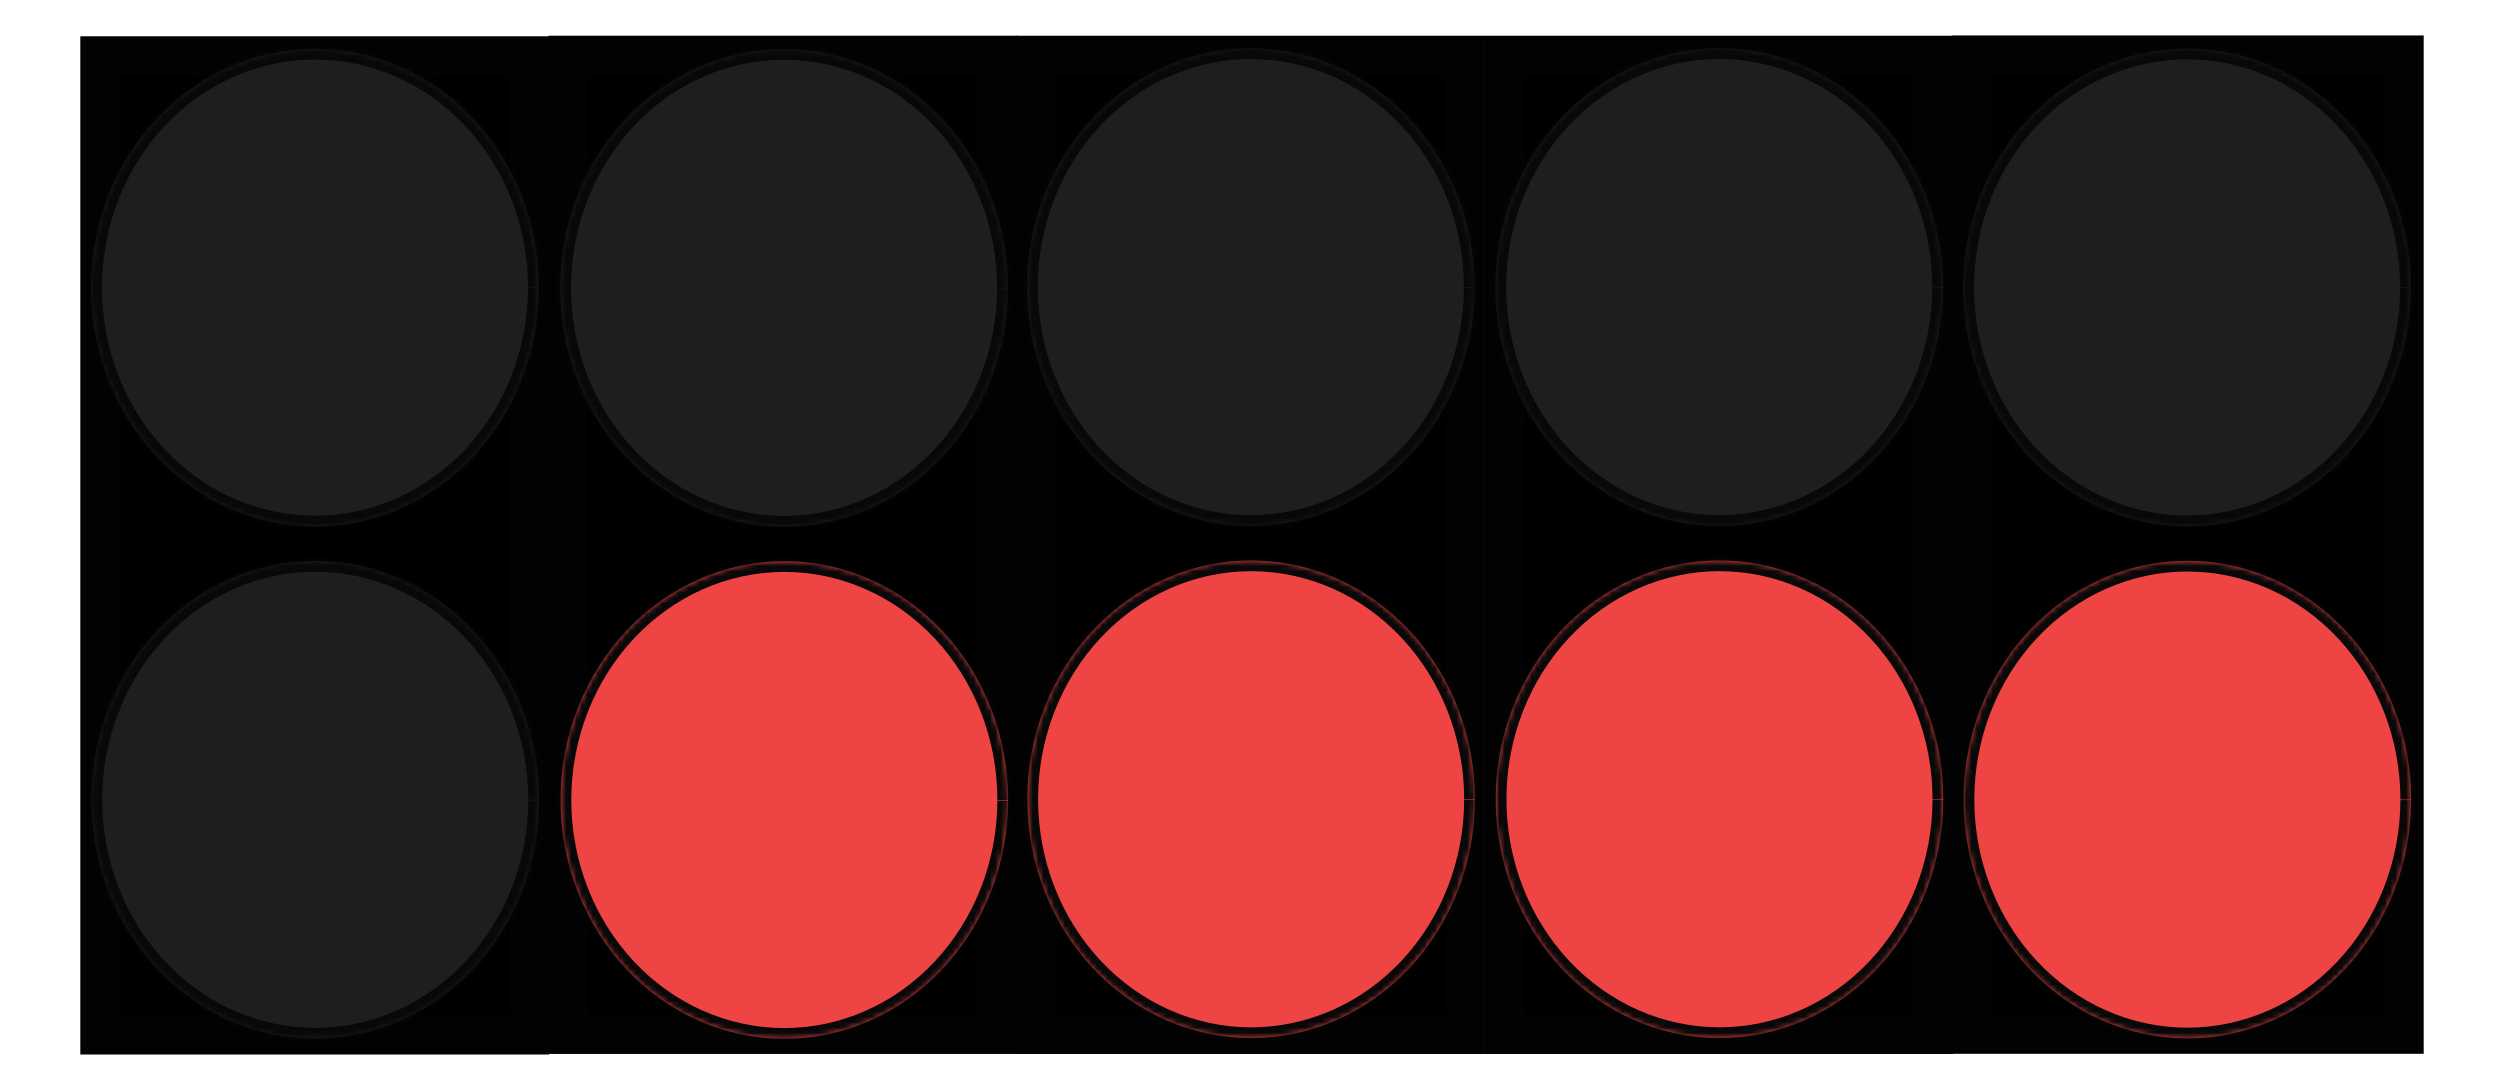 <svg width="466" height="203" viewBox="0 0 466 203" fill="none" xmlns="http://www.w3.org/2000/svg">
<path d="M98.66 10.449H18.66V192.874H98.66V10.449Z" fill="black" stroke="#020202" stroke-width="7.376"/>
<mask id="path-2-inside-1_1_53" fill="white">
<path fill-rule="evenodd" clip-rule="evenodd" d="M100.472 149.172C100.449 160.974 96.036 172.283 88.202 180.613C80.369 188.943 69.756 193.613 58.698 193.595C47.64 193.577 37.041 188.873 29.231 180.517C21.421 172.161 17.041 160.837 17.052 149.036C17.063 137.234 21.465 125.92 29.291 117.581C37.116 109.242 47.724 104.561 58.783 104.567C69.841 104.573 80.445 109.265 88.263 117.613C96.08 125.96 100.472 137.279 100.472 149.081"/>
</mask>
<path fill-rule="evenodd" clip-rule="evenodd" d="M100.472 149.172C100.449 160.974 96.036 172.283 88.202 180.613C80.369 188.943 69.756 193.613 58.698 193.595C47.64 193.577 37.041 188.873 29.231 180.517C21.421 172.161 17.041 160.837 17.052 149.036C17.063 137.234 21.465 125.92 29.291 117.581C37.116 109.242 47.724 104.561 58.783 104.567C69.841 104.573 80.445 109.265 88.263 117.613C96.08 125.96 100.472 137.279 100.472 149.081" fill="#1E1E1E"/>
<path d="M98.472 149.168C98.45 160.48 94.219 171.296 86.745 179.243L89.659 181.983C97.853 173.27 102.448 161.467 102.472 149.175L98.472 149.168ZM86.745 179.243C79.276 187.186 69.186 191.612 58.701 191.595L58.695 195.595C70.327 195.614 81.462 190.701 89.659 181.983L86.745 179.243ZM58.701 191.595C48.217 191.578 38.139 187.119 30.692 179.151L27.77 181.882C35.942 190.626 47.062 195.576 58.695 195.595L58.701 191.595ZM30.692 179.151C23.241 171.179 19.041 160.35 19.052 149.037L15.052 149.034C15.04 161.325 19.602 173.143 27.77 181.882L30.692 179.151ZM19.052 149.037C19.063 137.725 23.284 126.905 30.749 118.949L27.833 116.212C19.648 124.934 15.064 136.742 15.052 149.034L19.052 149.037ZM30.749 118.949C38.211 110.998 48.297 106.561 58.782 106.567L58.784 102.567C47.152 102.561 36.022 107.486 27.833 116.212L30.749 118.949ZM58.782 106.567C69.266 106.573 79.349 111.02 86.803 118.98L89.722 116.246C81.541 107.51 70.416 102.573 58.784 102.567L58.782 106.567ZM86.803 118.98C94.261 126.944 98.472 137.769 98.472 149.081L102.472 149.081C102.472 136.789 97.899 124.976 89.722 116.246L86.803 118.98Z" fill="#080808" mask="url(#path-2-inside-1_1_53)"/>
<mask id="path-4-inside-2_1_53" fill="white">
<path fill-rule="evenodd" clip-rule="evenodd" d="M100.42 53.705C100.397 65.507 95.984 76.816 88.15 85.147C80.317 93.477 69.704 98.146 58.646 98.128C47.588 98.11 36.989 93.406 29.179 85.05C21.369 76.695 16.989 65.371 17 53.569C17.011 41.767 21.414 30.453 29.239 22.114C37.065 13.776 47.673 9.095 58.731 9.101C69.79 9.107 80.393 13.799 88.211 22.146C96.028 30.494 100.42 41.812 100.42 53.614"/>
</mask>
<path fill-rule="evenodd" clip-rule="evenodd" d="M100.42 53.705C100.397 65.507 95.984 76.816 88.15 85.147C80.317 93.477 69.704 98.146 58.646 98.128C47.588 98.11 36.989 93.406 29.179 85.05C21.369 76.695 16.989 65.371 17 53.569C17.011 41.767 21.414 30.453 29.239 22.114C37.065 13.776 47.673 9.095 58.731 9.101C69.79 9.107 80.393 13.799 88.211 22.146C96.028 30.494 100.42 41.812 100.42 53.614" fill="#1E1E1E"/>
<path d="M98.42 53.702C98.398 65.013 94.167 75.829 86.694 83.777L89.608 86.517C97.801 77.804 102.396 66.001 102.42 53.709L98.42 53.702ZM86.694 83.777C79.224 91.72 69.134 96.145 58.649 96.128L58.643 100.128C70.275 100.147 81.41 95.234 89.608 86.517L86.694 83.777ZM58.649 96.128C48.165 96.111 38.087 91.652 30.64 83.685L27.718 86.416C35.89 95.16 47.011 100.109 58.643 100.128L58.649 96.128ZM30.64 83.685C23.189 75.713 18.989 64.883 19 53.571L15 53.567C14.988 65.859 19.55 77.676 27.718 86.416L30.64 83.685ZM19 53.571C19.011 42.259 23.232 31.439 30.697 23.483L27.781 20.746C19.596 29.468 15.012 41.276 15 53.567L19 53.571ZM30.697 23.483C38.159 15.532 48.245 11.095 58.73 11.101L58.732 7.101C47.1 7.094 35.97 12.019 27.781 20.746L30.697 23.483ZM58.73 11.101C69.215 11.106 79.297 15.554 86.751 23.513L89.67 20.779C81.49 12.044 70.364 7.107 58.732 7.101L58.73 11.101ZM86.751 23.513C94.209 31.477 98.42 42.302 98.42 53.614L102.42 53.614C102.42 41.323 97.847 29.51 89.67 20.779L86.751 23.513Z" fill="#080808" mask="url(#path-4-inside-2_1_53)"/>
<path d="M185.956 10.343H105.956V192.768H185.956V10.343Z" fill="black" stroke="#020202" stroke-width="7.376"/>
<mask id="path-7-inside-3_1_53" fill="white">
<path fill-rule="evenodd" clip-rule="evenodd" d="M187.909 149.208C187.887 161.01 183.474 172.319 175.64 180.649C167.807 188.98 157.194 193.649 146.136 193.631C135.077 193.613 124.478 188.909 116.669 180.553C108.859 172.197 104.479 160.874 104.49 149.072C104.501 137.27 108.903 125.956 116.729 117.617C124.554 109.278 135.162 104.597 146.221 104.603C157.279 104.609 167.883 109.302 175.7 117.649C183.518 125.996 187.91 137.315 187.91 149.117"/>
</mask>
<path fill-rule="evenodd" clip-rule="evenodd" d="M187.909 149.208C187.887 161.01 183.474 172.319 175.64 180.649C167.807 188.98 157.194 193.649 146.136 193.631C135.077 193.613 124.478 188.909 116.669 180.553C108.859 172.197 104.479 160.874 104.49 149.072C104.501 137.27 108.903 125.956 116.729 117.617C124.554 109.278 135.162 104.597 146.221 104.603C157.279 104.609 167.883 109.302 175.7 117.649C183.518 125.996 187.91 137.315 187.91 149.117" fill="#EF4444"/>
<path d="M185.909 149.204C185.888 160.516 181.657 171.332 174.183 179.279L177.097 182.02C185.291 173.306 189.886 161.504 189.909 149.212L185.909 149.204ZM174.183 179.279C166.714 187.222 156.624 191.648 146.139 191.631L146.133 195.631C157.765 195.65 168.9 190.737 177.097 182.02L174.183 179.279ZM146.139 191.631C135.655 191.614 125.577 187.155 118.13 179.188L115.208 181.919C123.38 190.663 134.5 195.612 146.133 195.631L146.139 191.631ZM118.13 179.188C110.679 171.216 106.479 160.386 106.49 149.074L102.49 149.07C102.478 161.362 107.039 173.179 115.208 181.919L118.13 179.188ZM106.49 149.074C106.501 137.762 110.721 126.941 118.187 118.986L115.27 116.249C107.085 124.971 102.502 136.778 102.49 149.07L106.49 149.074ZM118.187 118.986C125.649 111.035 135.735 106.598 146.22 106.603L146.222 102.603C134.59 102.597 123.46 107.522 115.27 116.249L118.187 118.986ZM146.22 106.603C156.704 106.609 166.786 111.057 174.241 119.016L177.16 116.282C168.979 107.547 157.854 102.61 146.222 102.603L146.22 106.603ZM174.241 119.016C181.699 126.98 185.91 137.805 185.91 149.117L189.91 149.117C189.91 136.825 185.337 125.013 177.16 116.282L174.241 119.016Z" fill="#080808" mask="url(#path-7-inside-3_1_53)"/>
<mask id="path-9-inside-4_1_53" fill="white">
<path fill-rule="evenodd" clip-rule="evenodd" d="M187.858 53.742C187.835 65.544 183.422 76.853 175.588 85.183C167.755 93.513 157.142 98.183 146.084 98.165C135.026 98.147 124.426 93.443 116.617 85.087C108.807 76.731 104.427 65.407 104.438 53.606C104.449 41.804 108.851 30.49 116.677 22.151C124.502 13.812 135.11 9.131 146.169 9.137C157.227 9.143 167.831 13.835 175.649 22.183C183.466 30.53 187.858 41.849 187.858 53.651"/>
</mask>
<path fill-rule="evenodd" clip-rule="evenodd" d="M187.858 53.742C187.835 65.544 183.422 76.853 175.588 85.183C167.755 93.513 157.142 98.183 146.084 98.165C135.026 98.147 124.426 93.443 116.617 85.087C108.807 76.731 104.427 65.407 104.438 53.606C104.449 41.804 108.851 30.49 116.677 22.151C124.502 13.812 135.11 9.131 146.169 9.137C157.227 9.143 167.831 13.835 175.649 22.183C183.466 30.53 187.858 41.849 187.858 53.651" fill="#1E1E1E"/>
<path d="M185.858 53.738C185.836 65.05 181.605 75.866 174.131 83.813L177.045 86.553C185.239 77.84 189.834 66.037 189.858 53.746L185.858 53.738ZM174.131 83.813C166.662 91.756 156.572 96.182 146.087 96.165L146.081 100.165C157.713 100.184 168.848 95.271 177.045 86.553L174.131 83.813ZM146.087 96.165C135.603 96.148 125.525 91.689 118.078 83.721L115.156 86.453C123.328 95.197 134.449 100.146 146.081 100.165L146.087 96.165ZM118.078 83.721C110.627 75.749 106.427 64.92 106.438 53.608L102.438 53.604C102.426 65.895 106.987 77.713 115.156 86.453L118.078 83.721ZM106.438 53.608C106.449 42.295 110.67 31.475 118.135 23.52L115.219 20.782C107.033 29.504 102.45 41.312 102.438 53.604L106.438 53.608ZM118.135 23.52C125.597 15.568 135.683 11.131 146.168 11.137L146.17 7.137C134.538 7.131 123.408 12.056 115.219 20.782L118.135 23.52ZM146.168 11.137C156.653 11.143 166.735 15.591 174.189 23.55L177.108 20.816C168.927 12.08 157.802 7.143 146.17 7.137L146.168 11.137ZM174.189 23.55C181.647 31.514 185.858 42.339 185.858 53.651L189.858 53.651C189.858 41.359 185.285 29.546 177.108 20.816L174.189 23.55Z" fill="#080808" mask="url(#path-9-inside-4_1_53)"/>
<path d="M273.108 10.351H193.108V192.776H273.108V10.351Z" fill="black" stroke="#020202" stroke-width="7.376"/>
<mask id="path-12-inside-5_1_53" fill="white">
<path fill-rule="evenodd" clip-rule="evenodd" d="M274.919 149.074C274.897 160.876 270.484 172.185 262.65 180.516C254.817 188.846 244.204 193.515 233.146 193.497C222.087 193.479 211.488 188.775 203.679 180.419C195.869 172.064 191.488 160.74 191.5 148.938C191.511 137.136 195.913 125.822 203.739 117.483C211.564 109.145 222.172 104.464 233.231 104.47C244.289 104.476 254.893 109.168 262.71 117.515C270.528 125.863 274.919 137.181 274.919 148.983"/>
</mask>
<path fill-rule="evenodd" clip-rule="evenodd" d="M274.919 149.074C274.897 160.876 270.484 172.185 262.65 180.516C254.817 188.846 244.204 193.515 233.146 193.497C222.087 193.479 211.488 188.775 203.679 180.419C195.869 172.064 191.488 160.74 191.5 148.938C191.511 137.136 195.913 125.822 203.739 117.483C211.564 109.145 222.172 104.464 233.231 104.47C244.289 104.476 254.893 109.168 262.71 117.515C270.528 125.863 274.919 137.181 274.919 148.983" fill="#EF4444"/>
<path d="M272.919 149.071C272.898 160.383 268.666 171.198 261.193 179.146L264.107 181.886C272.301 173.173 276.896 161.37 276.919 149.078L272.919 149.071ZM261.193 179.146C253.724 187.089 243.634 191.514 233.149 191.497L233.142 195.497C244.775 195.516 255.909 190.603 264.107 181.886L261.193 179.146ZM233.149 191.497C222.664 191.48 212.586 187.021 205.14 179.054L202.217 181.785C210.39 190.529 221.51 195.478 233.142 195.497L233.149 191.497ZM205.14 179.054C197.689 171.082 193.489 160.252 193.5 148.94L189.5 148.936C189.488 161.228 194.049 173.045 202.217 181.785L205.14 179.054ZM193.5 148.94C193.51 137.628 197.731 126.808 205.197 118.852L202.28 116.115C194.095 124.837 189.511 136.645 189.5 148.936L193.5 148.94ZM205.197 118.852C212.659 110.901 222.745 106.464 233.229 106.47L233.232 102.47C221.599 102.463 210.469 107.388 202.28 116.115L205.197 118.852ZM233.229 106.47C243.714 106.475 253.796 110.923 261.25 118.882L264.17 116.148C255.989 107.413 244.864 102.476 233.232 102.47L233.229 106.47ZM261.25 118.882C268.709 126.846 272.919 137.671 272.919 148.983L276.919 148.983C276.919 136.692 272.347 124.879 264.17 116.148L261.25 118.882Z" fill="#080808" mask="url(#path-12-inside-5_1_53)"/>
<mask id="path-14-inside-6_1_53" fill="white">
<path fill-rule="evenodd" clip-rule="evenodd" d="M274.867 53.608C274.845 65.41 270.432 76.719 262.598 85.049C254.765 93.38 244.152 98.049 233.094 98.031C222.035 98.013 211.436 93.309 203.627 84.953C195.817 76.597 191.436 65.274 191.448 53.472C191.459 41.67 195.861 30.356 203.687 22.017C211.512 13.678 222.12 8.997 233.179 9.003C244.237 9.009 254.841 13.702 262.658 22.049C270.476 30.396 274.867 41.715 274.867 53.517"/>
</mask>
<path fill-rule="evenodd" clip-rule="evenodd" d="M274.867 53.608C274.845 65.41 270.432 76.719 262.598 85.049C254.765 93.38 244.152 98.049 233.094 98.031C222.035 98.013 211.436 93.309 203.627 84.953C195.817 76.597 191.436 65.274 191.448 53.472C191.459 41.67 195.861 30.356 203.687 22.017C211.512 13.678 222.12 8.997 233.179 9.003C244.237 9.009 254.841 13.702 262.658 22.049C270.476 30.396 274.867 41.715 274.867 53.517" fill="#1E1E1E"/>
<path d="M272.867 53.604C272.846 64.916 268.615 75.732 261.141 83.679L264.055 86.419C272.249 77.706 276.844 65.903 276.867 53.612L272.867 53.604ZM261.141 83.679C253.672 91.622 243.582 96.048 233.097 96.031L233.09 100.031C244.723 100.05 255.857 95.137 264.055 86.419L261.141 83.679ZM233.097 96.031C222.612 96.014 212.535 91.555 205.088 83.587L202.165 86.319C210.338 95.063 221.458 100.012 233.09 100.031L233.097 96.031ZM205.088 83.587C197.637 75.615 193.437 64.786 193.448 53.474L189.448 53.47C189.436 65.762 193.997 77.579 202.165 86.319L205.088 83.587ZM193.448 53.474C193.458 42.162 197.679 31.341 205.145 23.386L202.228 20.648C194.043 29.37 189.459 41.178 189.448 53.47L193.448 53.474ZM205.145 23.386C212.607 15.434 222.693 10.998 233.178 11.003L233.18 7.003C221.547 6.997 210.417 11.922 202.228 20.648L205.145 23.386ZM233.178 11.003C243.662 11.009 253.744 15.457 261.198 23.416L264.118 20.682C255.937 11.947 244.812 7.01 233.18 7.003L233.178 11.003ZM261.198 23.416C268.657 31.38 272.867 42.205 272.867 53.517L276.867 53.517C276.867 41.225 272.295 29.413 264.118 20.682L261.198 23.416Z" fill="#080808" mask="url(#path-14-inside-6_1_53)"/>
<path d="M360.41 10.348H280.41V192.773H360.41V10.348Z" fill="black" stroke="#020202" stroke-width="7.376"/>
<mask id="path-17-inside-7_1_53" fill="white">
<path fill-rule="evenodd" clip-rule="evenodd" d="M362.221 149.071C362.199 160.873 357.786 172.182 349.952 180.512C342.119 188.843 331.506 193.512 320.448 193.494C309.389 193.476 298.79 188.772 290.981 180.416C283.171 172.06 278.791 160.737 278.802 148.935C278.813 137.133 283.215 125.819 291.041 117.48C298.866 109.141 309.474 104.46 320.533 104.466C331.591 104.472 342.195 109.165 350.012 117.512C357.83 125.859 362.221 137.178 362.221 148.98"/>
</mask>
<path fill-rule="evenodd" clip-rule="evenodd" d="M362.221 149.071C362.199 160.873 357.786 172.182 349.952 180.512C342.119 188.843 331.506 193.512 320.448 193.494C309.389 193.476 298.79 188.772 290.981 180.416C283.171 172.06 278.791 160.737 278.802 148.935C278.813 137.133 283.215 125.819 291.041 117.48C298.866 109.141 309.474 104.46 320.533 104.466C331.591 104.472 342.195 109.165 350.012 117.512C357.83 125.859 362.221 137.178 362.221 148.98" fill="#EF4444"/>
<path d="M360.221 149.067C360.2 160.379 355.969 171.195 348.495 179.142L351.409 181.883C359.603 173.169 364.198 161.367 364.221 149.075L360.221 149.067ZM348.495 179.142C341.026 187.085 330.936 191.511 320.451 191.494L320.445 195.494C332.077 195.513 343.212 190.6 351.409 181.883L348.495 179.142ZM320.451 191.494C309.966 191.477 299.889 187.018 292.442 179.051L289.52 181.782C297.692 190.526 308.812 195.475 320.445 195.494L320.451 191.494ZM292.442 179.051C284.991 171.079 280.791 160.249 280.802 148.937L276.802 148.933C276.79 161.225 281.351 173.042 289.52 181.782L292.442 179.051ZM280.802 148.937C280.813 137.625 285.033 126.804 292.499 118.849L289.582 116.112C281.397 124.834 276.814 136.641 276.802 148.933L280.802 148.937ZM292.499 118.849C299.961 110.898 310.047 106.461 320.532 106.466L320.534 102.466C308.902 102.46 297.772 107.385 289.582 116.112L292.499 118.849ZM320.532 106.466C331.016 106.472 341.098 110.92 348.553 118.879L351.472 116.145C343.291 107.41 332.166 102.473 320.534 102.466L320.532 106.466ZM348.553 118.879C356.011 126.843 360.221 137.668 360.221 148.98L364.221 148.98C364.221 136.688 359.649 124.876 351.472 116.145L348.553 118.879Z" fill="#080808" mask="url(#path-17-inside-7_1_53)"/>
<mask id="path-19-inside-8_1_53" fill="white">
<path fill-rule="evenodd" clip-rule="evenodd" d="M362.169 53.605C362.147 65.407 357.734 76.716 349.9 85.046C342.067 93.376 331.454 98.046 320.396 98.028C309.337 98.01 298.738 93.306 290.929 84.95C283.119 76.594 278.739 65.27 278.75 53.469C278.761 41.667 283.163 30.353 290.989 22.014C298.814 13.675 309.422 8.994 320.481 9C331.539 9.006 342.143 13.698 349.96 22.046C357.778 30.393 362.17 41.712 362.17 53.514"/>
</mask>
<path fill-rule="evenodd" clip-rule="evenodd" d="M362.169 53.605C362.147 65.407 357.734 76.716 349.9 85.046C342.067 93.376 331.454 98.046 320.396 98.028C309.337 98.01 298.738 93.306 290.929 84.95C283.119 76.594 278.739 65.27 278.75 53.469C278.761 41.667 283.163 30.353 290.989 22.014C298.814 13.675 309.422 8.994 320.481 9C331.539 9.006 342.143 13.698 349.96 22.046C357.778 30.393 362.17 41.712 362.17 53.514" fill="#1E1E1E"/>
<path d="M360.17 53.601C360.148 64.913 355.917 75.729 348.443 83.676L351.357 86.416C359.551 77.703 364.146 65.9 364.169 53.609L360.17 53.601ZM348.443 83.676C340.974 91.619 330.884 96.045 320.399 96.028L320.393 100.028C332.025 100.047 343.16 95.134 351.357 86.416L348.443 83.676ZM320.399 96.028C309.915 96.011 299.837 91.552 292.39 83.584L289.468 86.316C297.64 95.059 308.76 100.009 320.393 100.028L320.399 96.028ZM292.39 83.584C284.939 75.612 280.739 64.783 280.75 53.471L276.75 53.467C276.738 65.758 281.299 77.576 289.468 86.316L292.39 83.584ZM280.75 53.471C280.761 42.158 284.981 31.338 292.447 23.382L289.53 20.645C281.345 29.367 276.762 41.175 276.75 53.467L280.75 53.471ZM292.447 23.382C299.909 15.431 309.995 10.994 320.48 11L320.482 7C308.85 6.994 297.72 11.919 289.53 20.645L292.447 23.382ZM320.48 11C330.964 11.006 341.046 15.454 348.501 23.413L351.42 20.679C343.239 11.943 332.114 7.006 320.482 7L320.48 11ZM348.501 23.413C355.959 31.377 360.17 42.202 360.17 53.514L364.17 53.514C364.17 41.222 359.597 29.409 351.42 20.679L348.501 23.413Z" fill="#080808" mask="url(#path-19-inside-8_1_53)"/>
<path d="M448.079 10.306H367.643V192.731H448.079V10.306Z" fill="black" stroke="#020202" stroke-width="7.396"/>
<mask id="path-22-inside-9_1_53" fill="white">
<path fill-rule="evenodd" clip-rule="evenodd" d="M449.434 149.135C449.412 160.937 444.998 172.247 437.165 180.577C429.332 188.907 418.719 193.576 407.661 193.558C396.602 193.54 386.003 188.836 378.193 180.481C370.384 172.125 366.003 160.801 366.014 148.999C366.026 137.197 370.428 125.883 378.253 117.545C386.079 109.206 396.687 104.525 407.745 104.531C418.804 104.537 429.408 109.229 437.225 117.576C445.043 125.924 449.434 137.242 449.434 149.044"/>
</mask>
<path fill-rule="evenodd" clip-rule="evenodd" d="M449.434 149.135C449.412 160.937 444.998 172.247 437.165 180.577C429.332 188.907 418.719 193.576 407.661 193.558C396.602 193.54 386.003 188.836 378.193 180.481C370.384 172.125 366.003 160.801 366.014 148.999C366.026 137.197 370.428 125.883 378.253 117.545C386.079 109.206 396.687 104.525 407.745 104.531C418.804 104.537 429.408 109.229 437.225 117.576C445.043 125.924 449.434 137.242 449.434 149.044" fill="#EF4444"/>
<path d="M447.434 149.132C447.412 160.444 443.181 171.259 435.708 179.207L438.622 181.947C446.815 173.234 451.411 161.431 451.434 149.139L447.434 149.132ZM435.708 179.207C428.239 187.15 418.148 191.576 407.664 191.558L407.657 195.558C419.29 195.577 430.424 190.664 438.622 181.947L435.708 179.207ZM407.664 191.558C397.179 191.541 387.101 187.082 379.655 179.115L376.732 181.846C384.905 190.59 396.025 195.539 407.657 195.558L407.664 191.558ZM379.655 179.115C372.204 171.143 368.004 160.313 368.014 149.001L364.014 148.997C364.003 161.289 368.564 173.107 376.732 181.846L379.655 179.115ZM368.014 149.001C368.025 137.689 372.246 126.869 379.712 118.913L376.795 116.176C368.61 124.898 364.026 136.706 364.014 148.997L368.014 149.001ZM379.712 118.913C387.174 110.962 397.26 106.525 407.744 106.531L407.747 102.531C396.114 102.524 384.984 107.449 376.795 116.176L379.712 118.913ZM407.744 106.531C418.229 106.536 428.311 110.984 435.765 118.944L438.685 116.209C430.504 107.474 419.379 102.537 407.747 102.531L407.744 106.531ZM435.765 118.944C443.224 126.907 447.434 137.732 447.434 149.044L451.434 149.044C451.434 136.753 446.862 124.94 438.685 116.209L435.765 118.944Z" fill="#080808" mask="url(#path-22-inside-9_1_53)"/>
<mask id="path-24-inside-10_1_53" fill="white">
<path fill-rule="evenodd" clip-rule="evenodd" d="M449.382 53.669C449.36 65.471 444.947 76.78 437.113 85.11C429.28 93.441 418.667 98.11 407.609 98.092C396.55 98.074 385.951 93.37 378.142 85.014C370.332 76.658 365.951 65.335 365.963 53.533C365.974 41.731 370.376 30.417 378.202 22.078C386.027 13.739 396.635 9.058 407.694 9.064C418.752 9.07 429.356 13.763 437.173 22.11C444.991 30.457 449.382 41.776 449.382 53.578"/>
</mask>
<path fill-rule="evenodd" clip-rule="evenodd" d="M449.382 53.669C449.36 65.471 444.947 76.78 437.113 85.11C429.28 93.441 418.667 98.11 407.609 98.092C396.55 98.074 385.951 93.37 378.142 85.014C370.332 76.658 365.951 65.335 365.963 53.533C365.974 41.731 370.376 30.417 378.202 22.078C386.027 13.739 396.635 9.058 407.694 9.064C418.752 9.07 429.356 13.763 437.173 22.11C444.991 30.457 449.382 41.776 449.382 53.578" fill="#1E1E1E"/>
<path d="M447.382 53.665C447.361 64.977 443.129 75.793 435.656 83.74L438.57 86.481C446.764 77.767 451.359 65.965 451.382 53.673L447.382 53.665ZM435.656 83.74C428.187 91.683 418.097 96.109 407.612 96.092L407.605 100.092C419.238 100.111 430.372 95.198 438.57 86.481L435.656 83.74ZM407.612 96.092C397.127 96.075 387.049 91.616 379.603 83.648L376.68 86.38C384.853 95.124 395.973 100.073 407.605 100.092L407.612 96.092ZM379.603 83.648C372.152 75.677 367.952 64.847 367.963 53.535L363.963 53.531C363.951 65.823 368.512 77.64 376.68 86.38L379.603 83.648ZM367.963 53.535C367.973 42.223 372.194 31.402 379.66 23.447L376.743 20.709C368.558 29.432 363.974 41.239 363.963 53.531L367.963 53.535ZM379.66 23.447C387.122 15.496 397.208 11.059 407.692 11.064L407.695 7.064C396.062 7.058 384.932 11.983 376.743 20.709L379.66 23.447ZM407.692 11.064C418.177 11.07 428.259 15.518 435.713 23.477L438.633 20.743C430.452 12.008 419.327 7.071 407.695 7.064L407.692 11.064ZM435.713 23.477C443.172 31.441 447.382 42.266 447.382 53.578L451.382 53.578C451.382 41.286 446.81 29.474 438.633 20.743L435.713 23.477Z" fill="#080808" mask="url(#path-24-inside-10_1_53)"/>
</svg>
